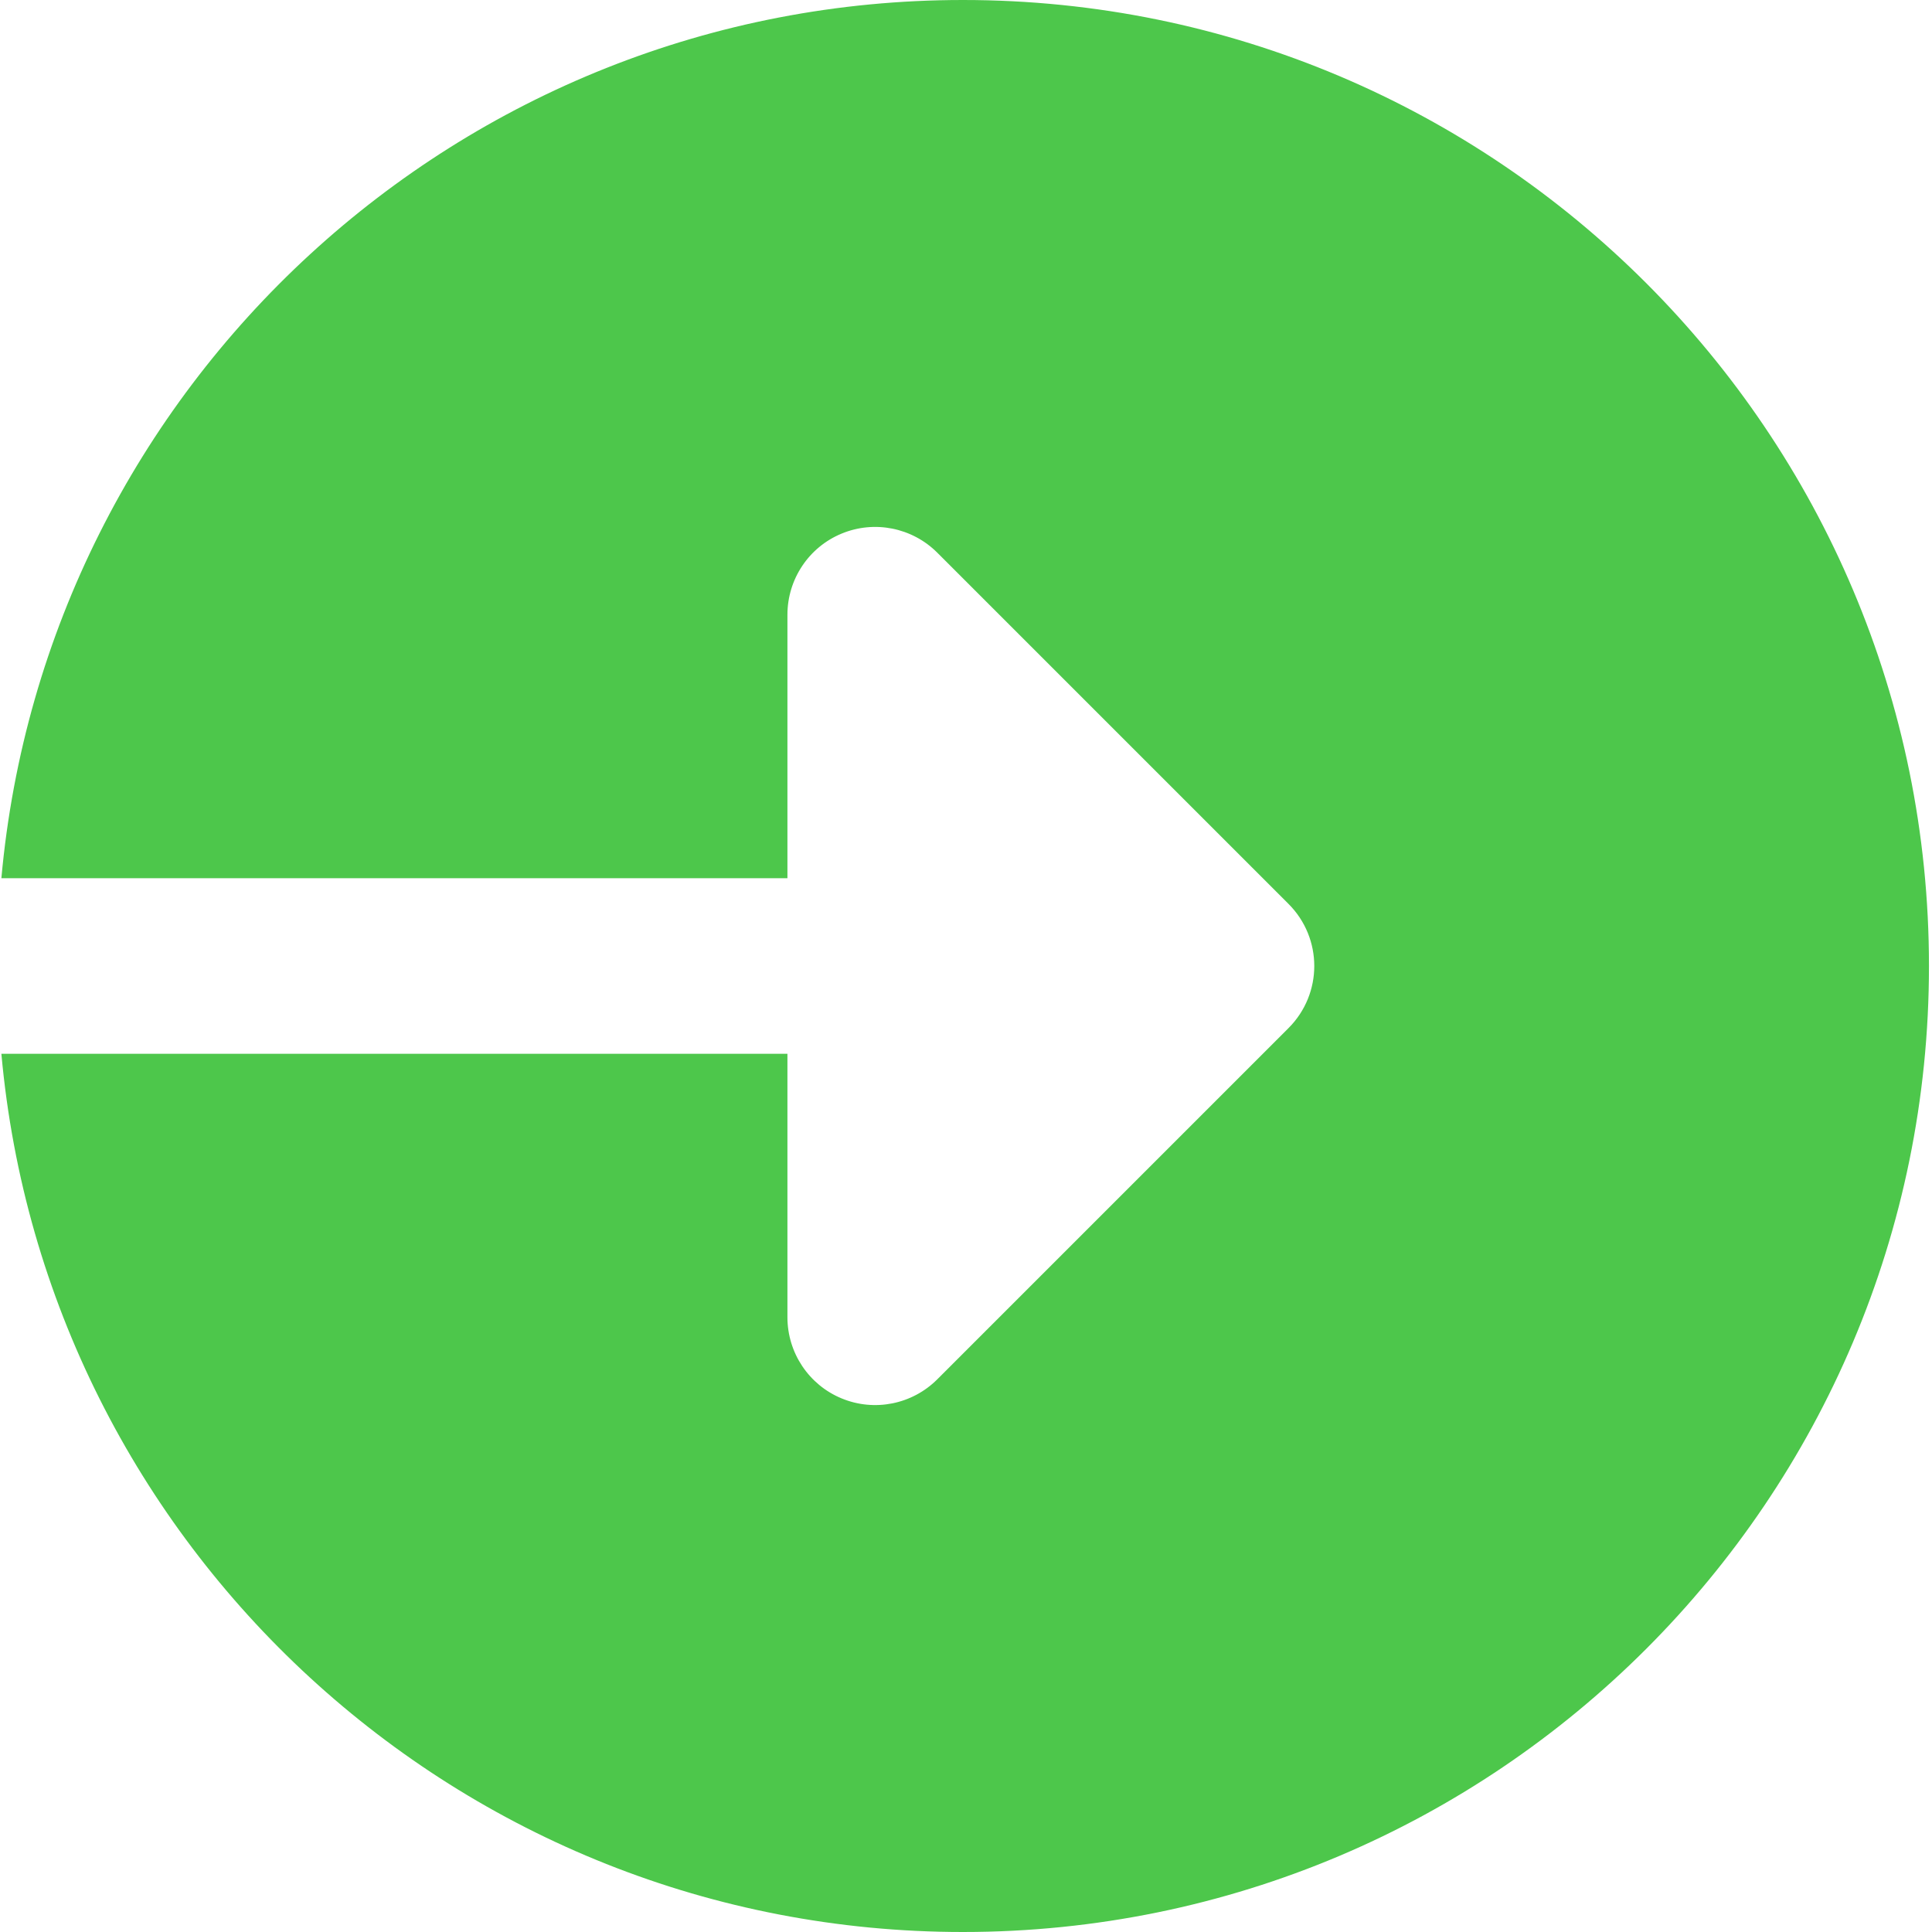 <svg width="14" height="14" viewBox="0 0 14 14" fill="none" xmlns="http://www.w3.org/2000/svg">
<path d="M6.978 0C3.327 0 0.332 2.796 0.01 6.364H5.706V4.455C5.706 4.197 5.861 3.965 6.098 3.867C6.336 3.768 6.61 3.823 6.792 4.005L9.337 6.55C9.586 6.799 9.586 7.201 9.337 7.45L6.792 9.995C6.61 10.177 6.336 10.232 6.098 10.133C5.861 10.035 5.706 9.803 5.706 9.545V7.636H0.01C0.332 11.204 3.327 14 6.978 14C10.844 14 13.978 10.866 13.978 7C13.978 3.134 10.844 0 6.978 0V0Z" fill="#4DC74B"/>
</svg>

